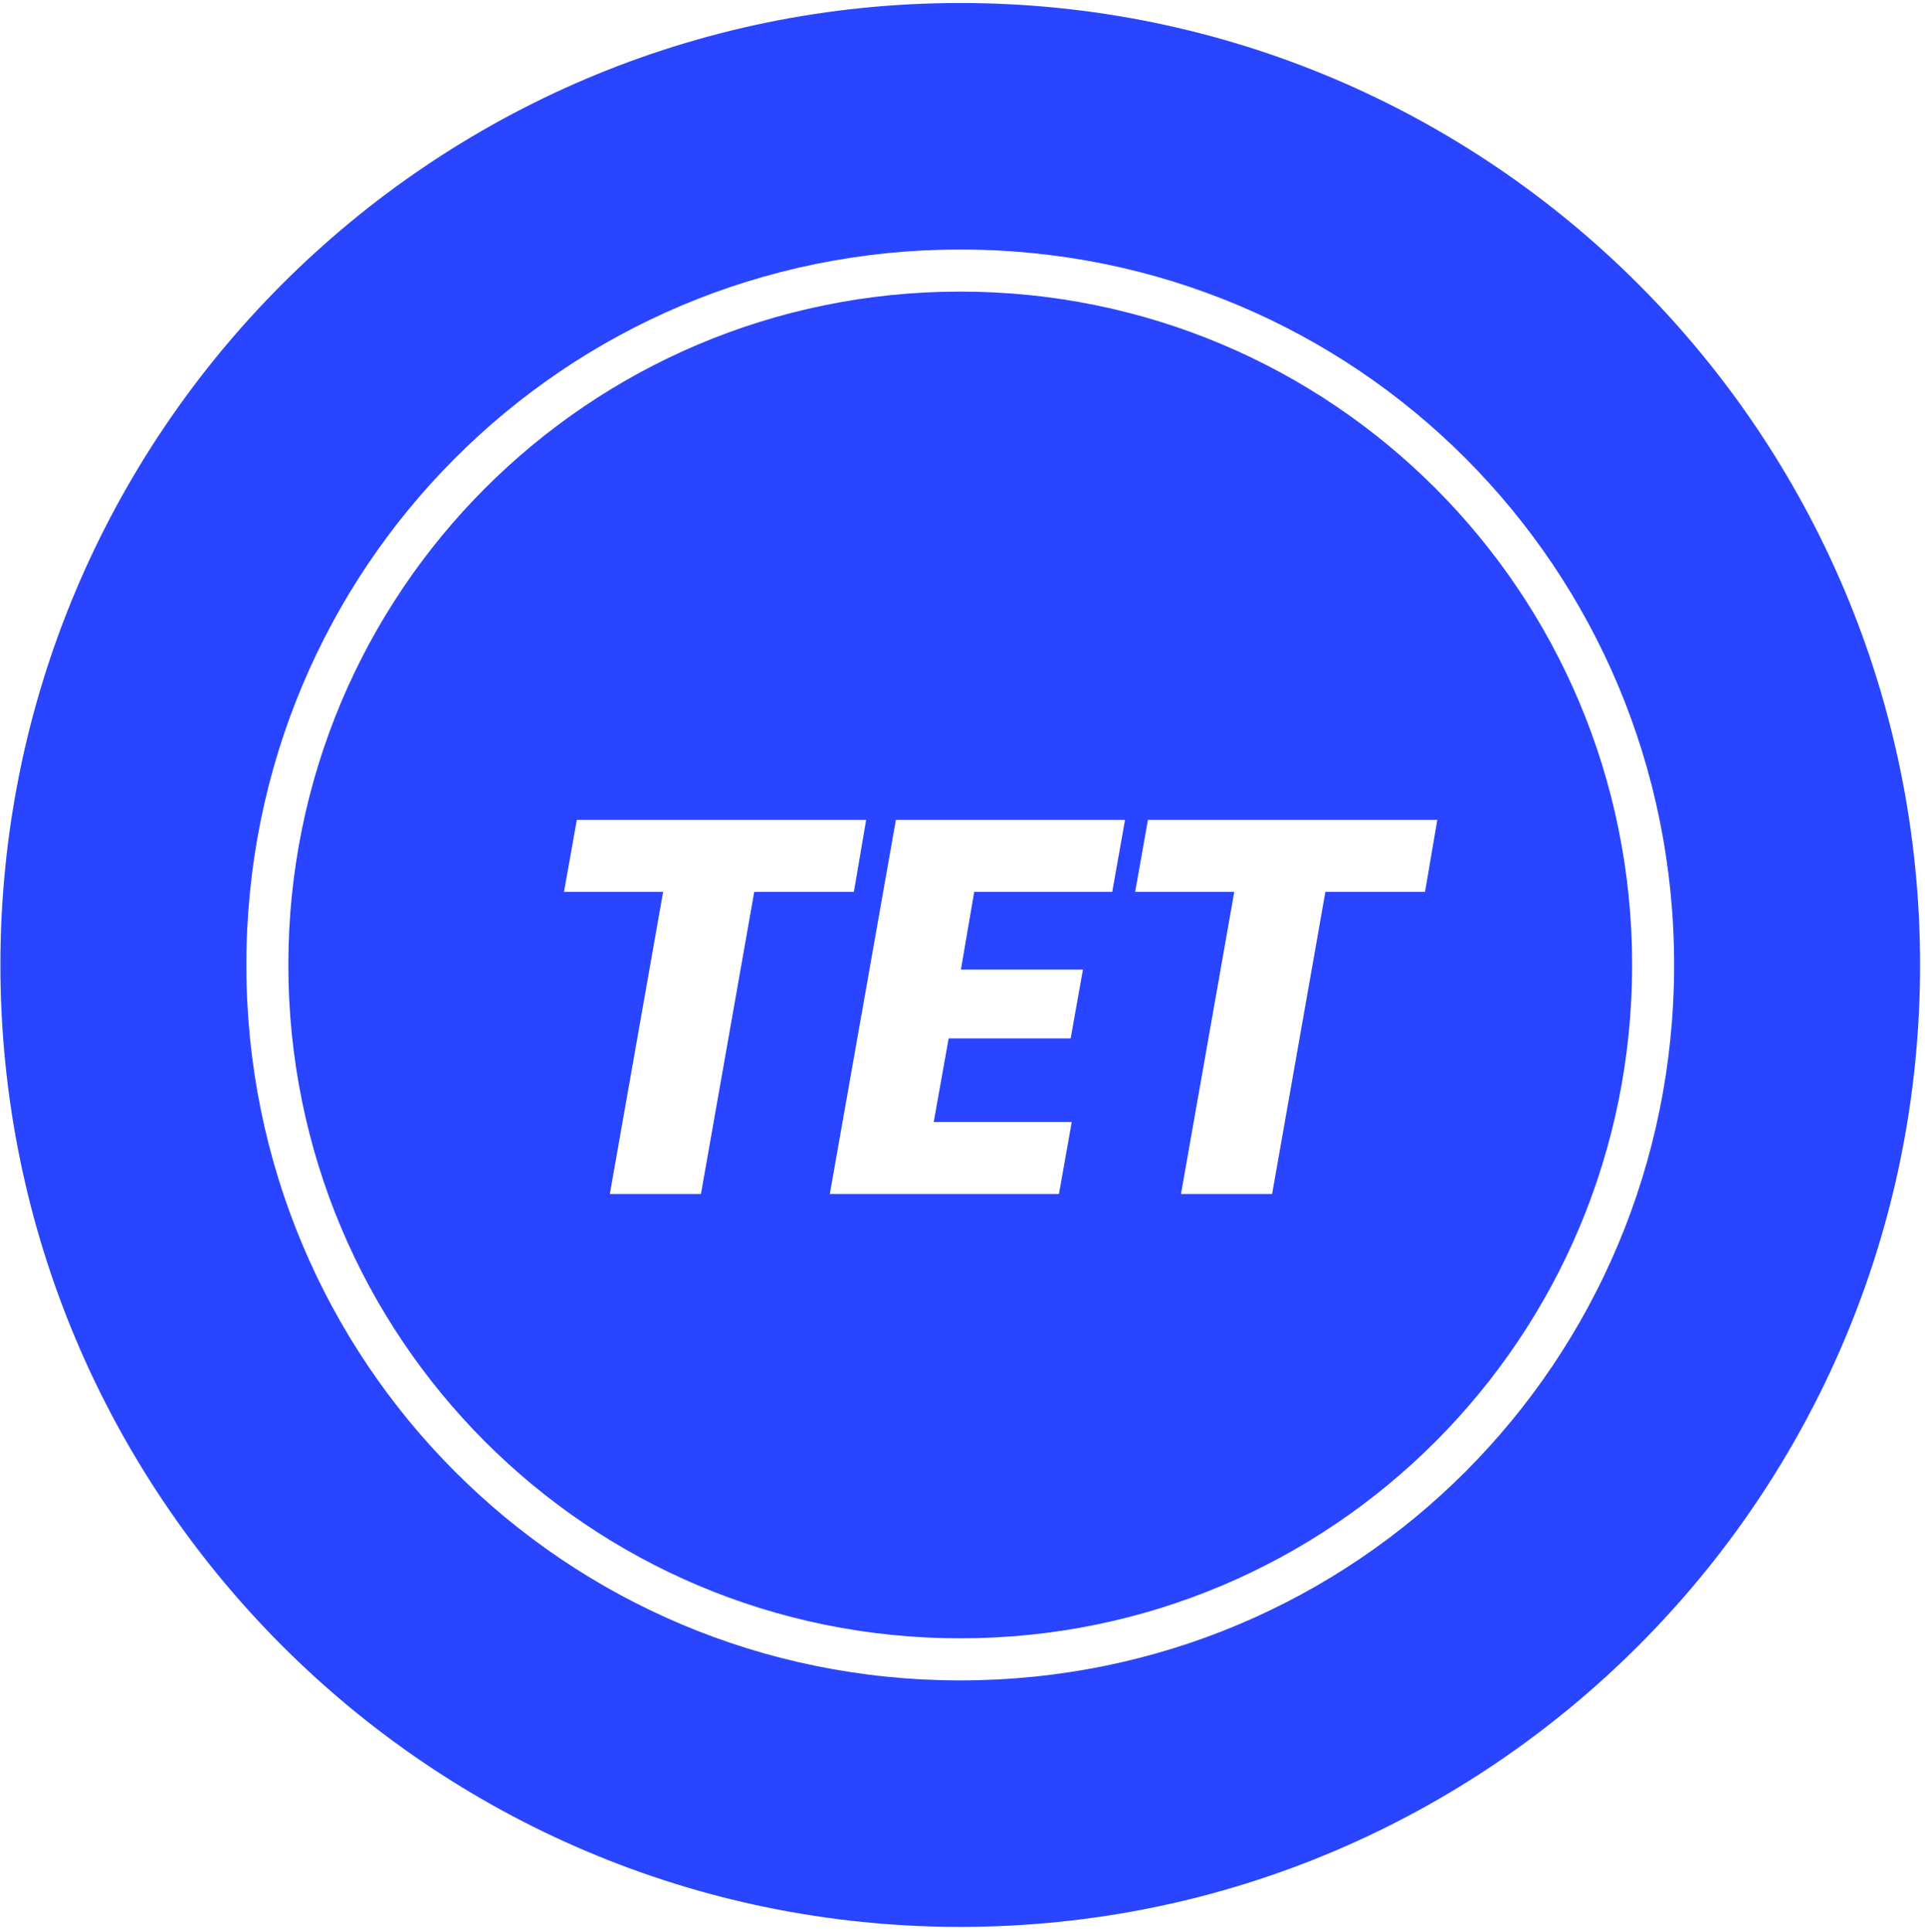 <svg width="289" height="290" viewBox="0 0 289 290" fill="none" xmlns="http://www.w3.org/2000/svg">
    <path d="M144.161 289.276C223.745 289.276 288.261 224.62 288.261 144.863C288.261 65.107 223.745 0.451 144.161 0.451C64.576 0.451 0.061 65.107 0.061 144.863C0.061 224.62 64.576 289.276 144.161 289.276Z" fill="#2945FF"/>
    <path d="M144.16 245.952C88.321 245.952 43.29 200.823 43.29 144.863C43.29 88.903 88.321 43.775 144.16 43.775C199.999 43.775 245.03 88.903 245.03 144.863C245.03 200.823 199.999 245.952 144.16 245.952ZM144.16 37.456C84.719 37.456 36.985 85.293 36.985 144.863C36.985 204.433 84.719 252.27 144.16 252.27C203.601 252.27 251.334 204.433 251.334 144.863C251.334 85.293 203.601 37.456 144.16 37.456Z" fill="white"/>
    <g filter="url(#filter0_d_141_400)">
        <path d="M130.034 119.087L128.194 129.887H113.234L105.234 175.247H91.554L99.554 129.887H84.674L86.594 119.087H130.034ZM146.26 129.887L144.26 141.567H162.58L160.74 151.887H142.42L140.18 164.447H160.9L158.98 175.247H124.58L134.5 119.087H168.9L166.98 129.887H146.26ZM215.781 119.087L213.941 129.887H198.981L190.981 175.247H177.301L185.301 129.887H170.421L172.341 119.087H215.781Z" fill="white"/>
    </g>
    <defs>
        <filter id="filter0_d_141_400" x="80.674" y="119.087" width="139.107" height="64.16" filterUnits="userSpaceOnUse" color-interpolation-filters="sRGB">
            <feFlood flood-opacity="0" result="BackgroundImageFix"/>
            <feColorMatrix in="SourceAlpha" type="matrix" values="0 0 0 0 0 0 0 0 0 0 0 0 0 0 0 0 0 0 127 0" result="hardAlpha"/>
            <feOffset dy="4"/>
            <feGaussianBlur stdDeviation="2"/>
            <feComposite in2="hardAlpha" operator="out"/>
            <feColorMatrix type="matrix" values="0 0 0 0 0 0 0 0 0 0 0 0 0 0 0 0 0 0 0.25 0"/>
            <feBlend mode="normal" in2="BackgroundImageFix" result="effect1_dropShadow_141_400"/>
            <feBlend mode="normal" in="SourceGraphic" in2="effect1_dropShadow_141_400" result="shape"/>
        </filter>
    </defs>
</svg>

